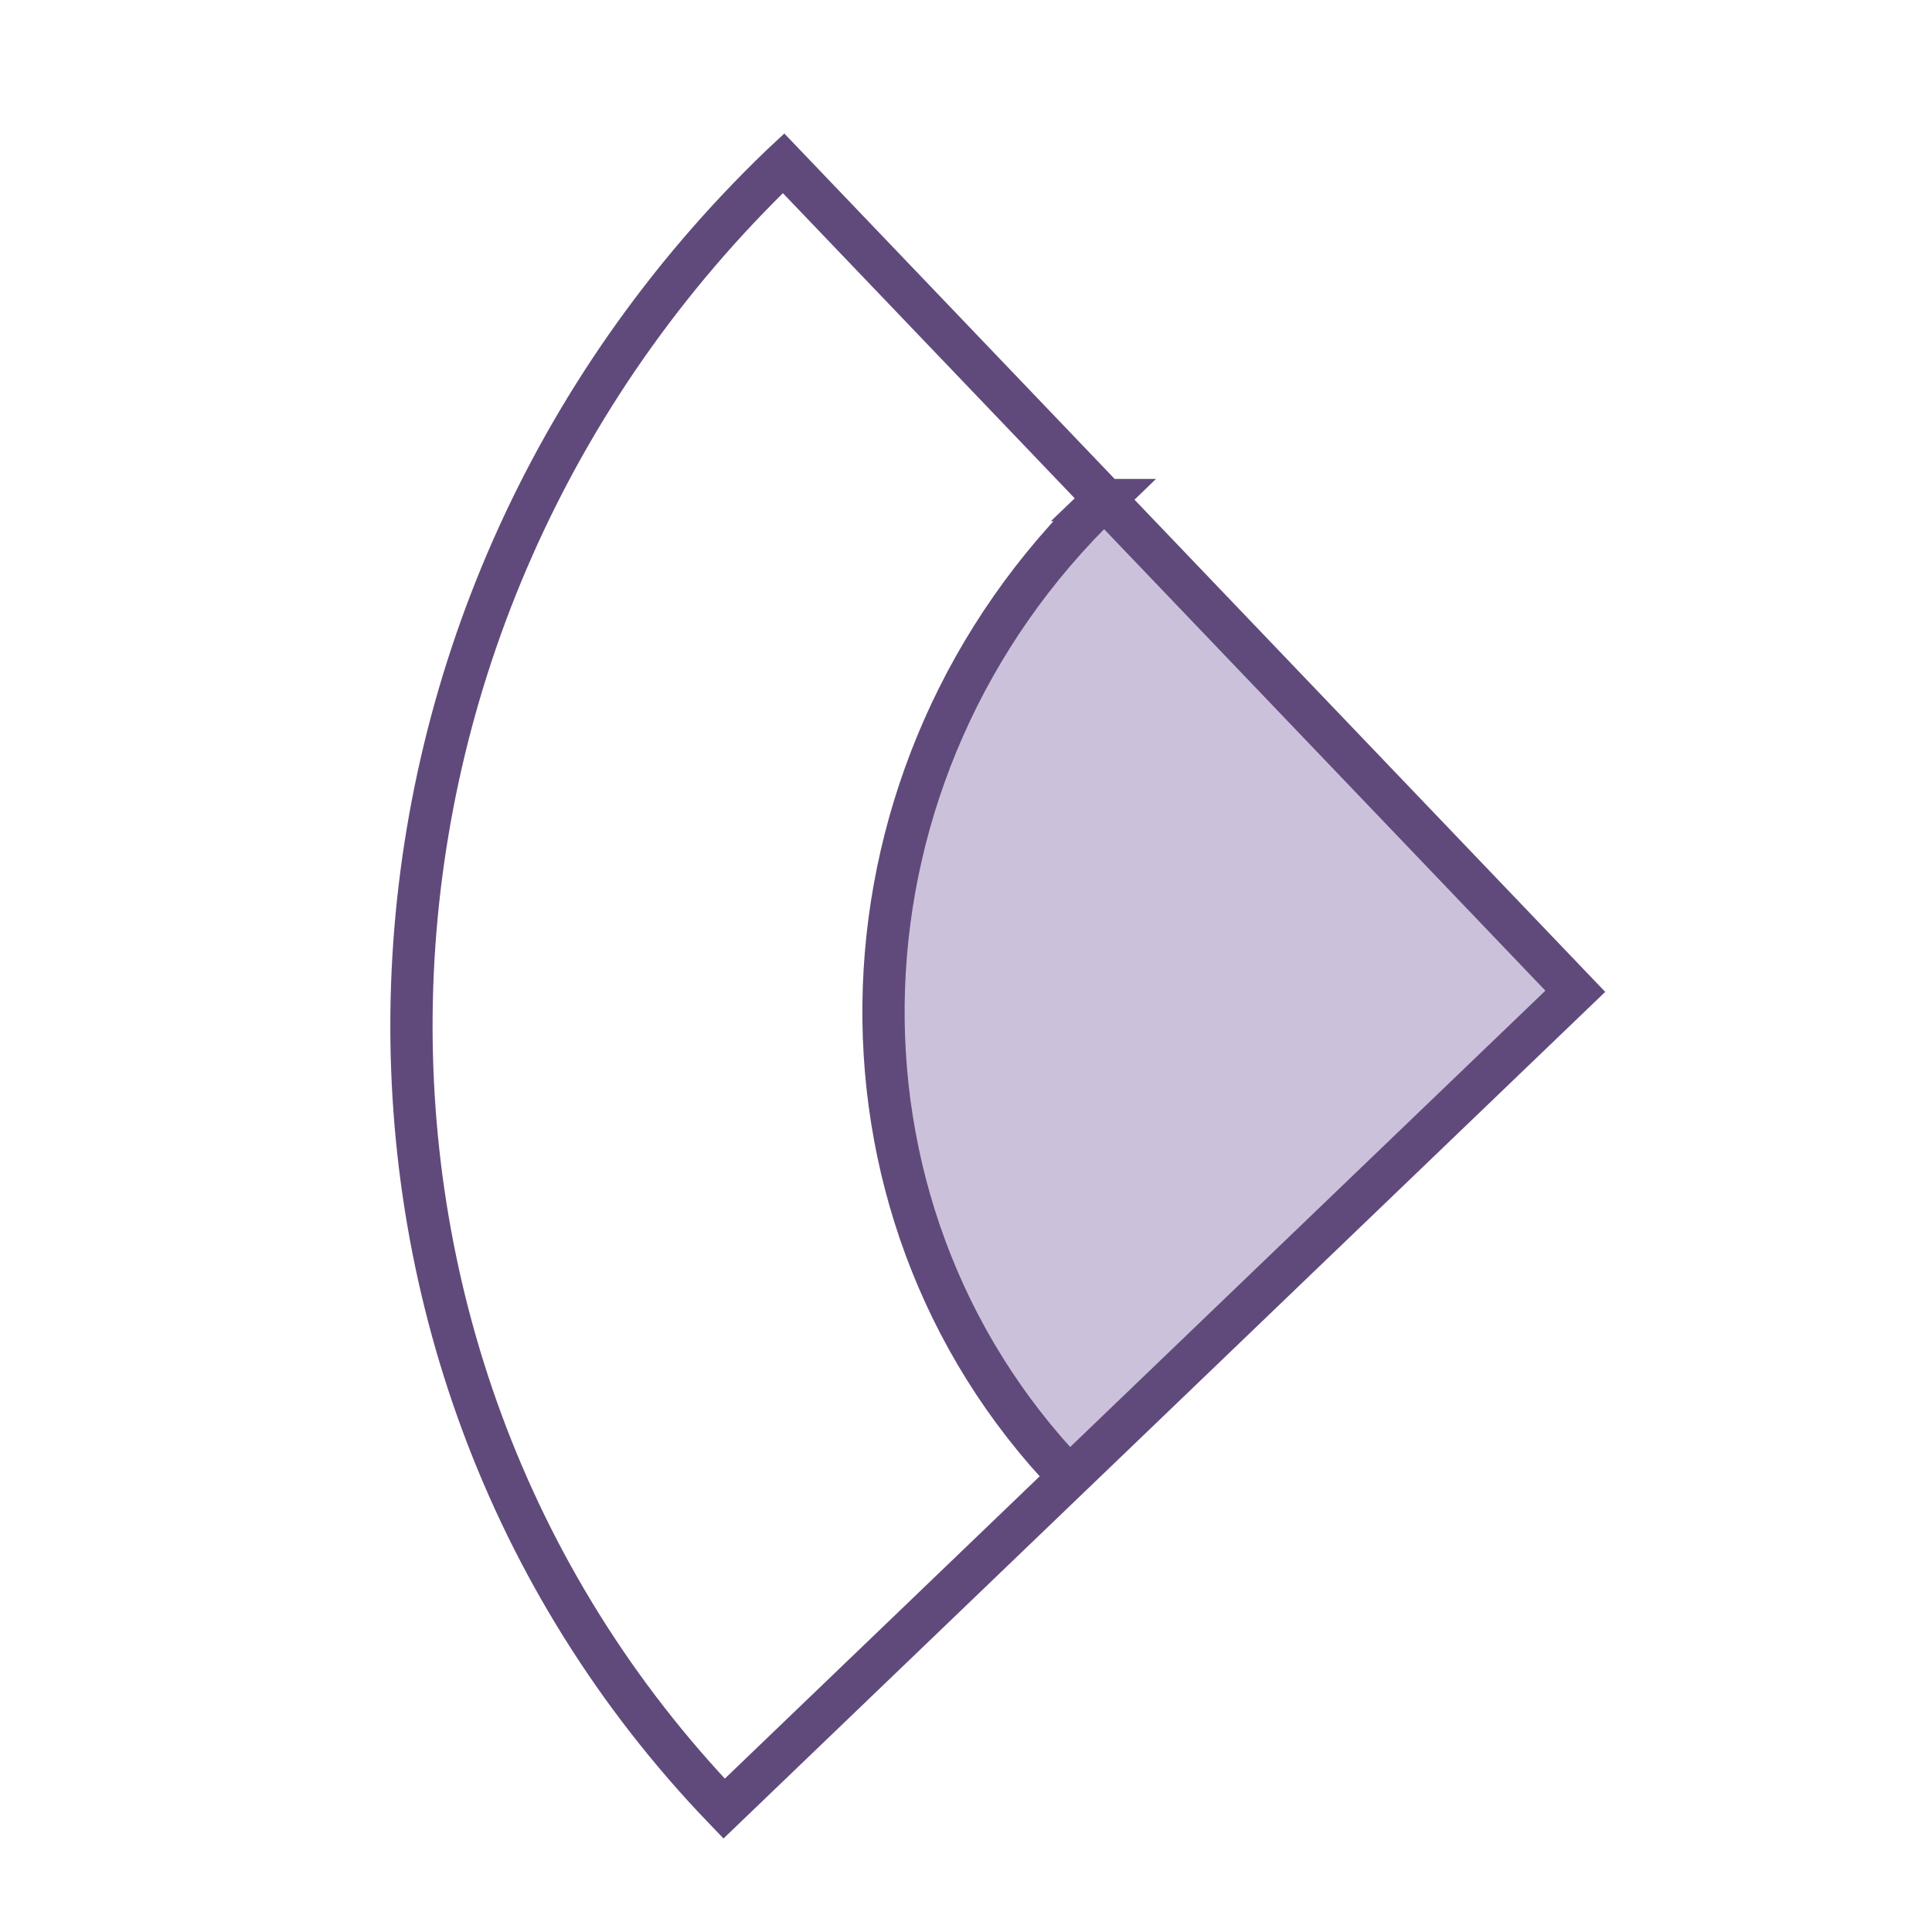 <svg id="Layer_1" data-name="Layer 1" xmlns="http://www.w3.org/2000/svg" viewBox="0 0 1280 1280"><defs><style>.cls-1{fill:#ccc1da;}.cls-1,.cls-2{fill-rule:evenodd;}.cls-2{fill:none;stroke:#604a7b;stroke-miterlimit:10;stroke-width:28px;}</style></defs><path class="cls-1" d="M708.44,978.65C535.81,798.91,546,509.09,731.09,331.31l.72-.69,311.86,326.14Z"/><path class="cls-2" d="M519.05,108.1c-.41.38-.81.77-1.21,1.16-311.47,299.08-328.53,786.66-38.11,1089l564-541.53Zm212,223.21.72-.69,311.86,326.14L708.44,978.65C535.81,798.91,546,509.09,731.09,331.31Z"/></svg>